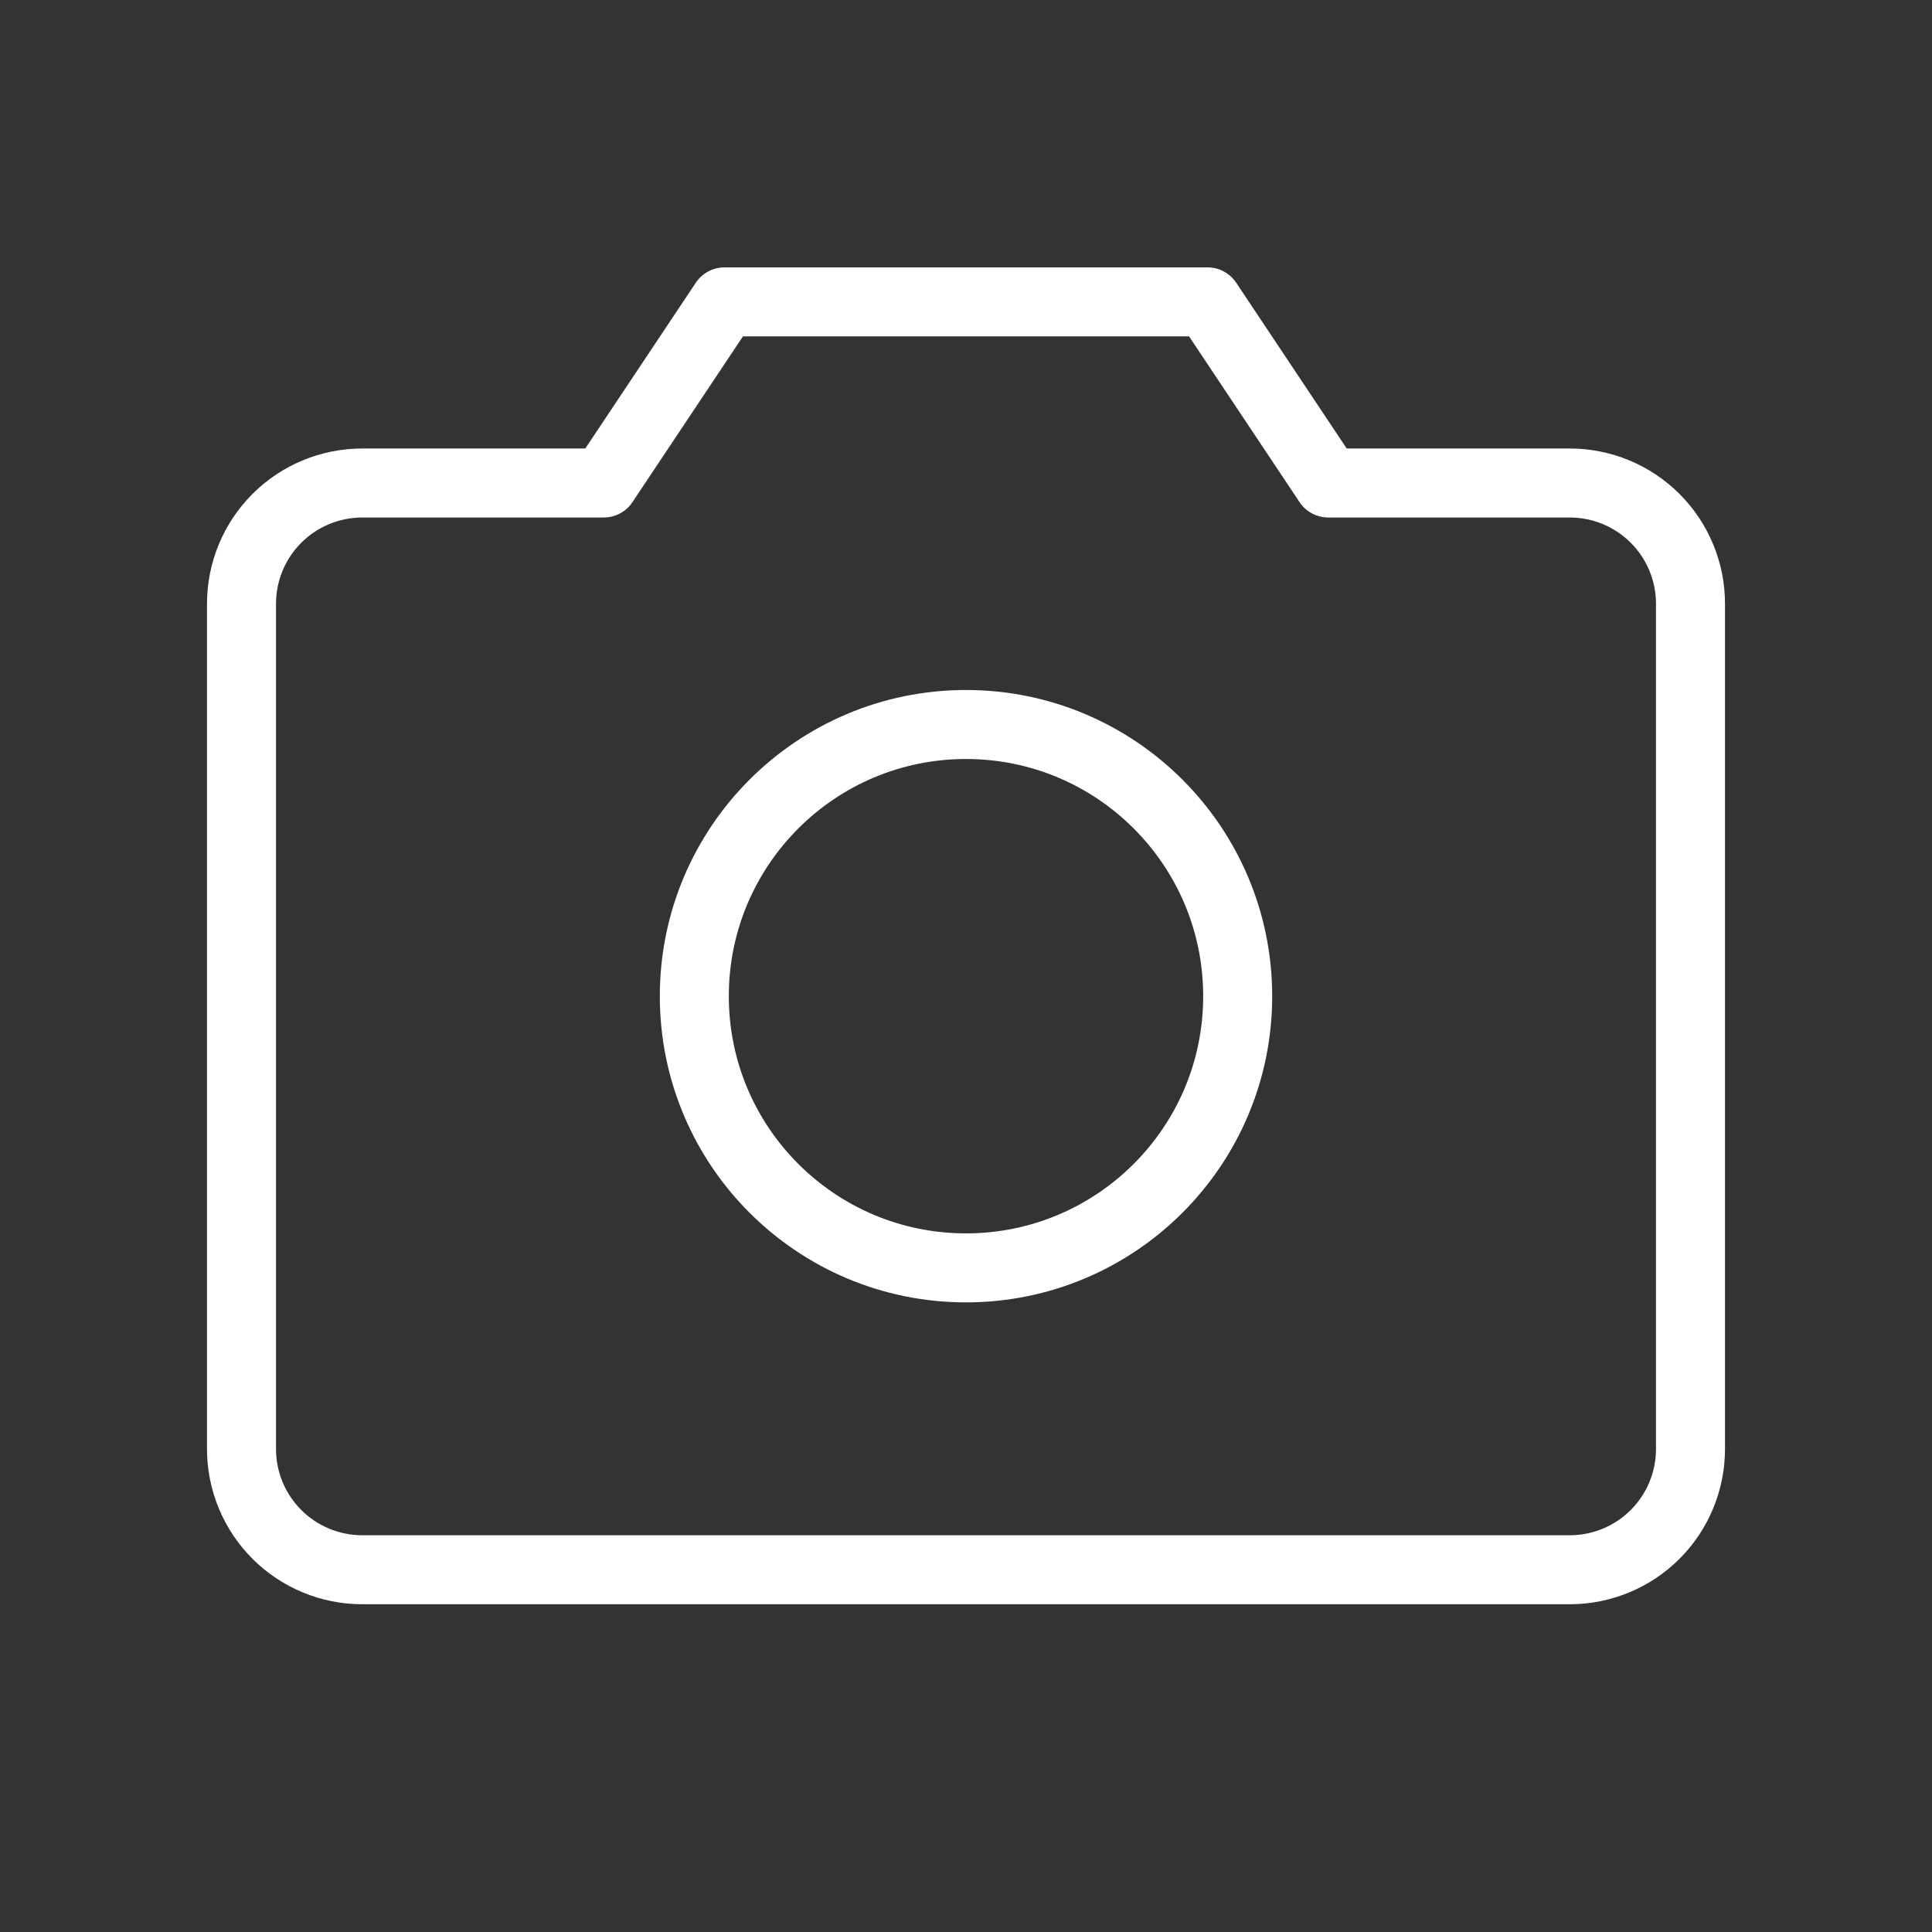 <svg width="56" height="56" viewBox="0 0 56 56" fill="none" xmlns="http://www.w3.org/2000/svg">
<rect x="0" y="0" width="56" height="56" fill="#333333" stroke="none"/>
<path d="M45.5 45.5H10.5C9.572 45.5 8.681 45.131 8.025 44.475C7.369 43.819 7 42.928 7 42V17.5C7 16.572 7.369 15.681 8.025 15.025C8.681 14.369 9.572 14 10.5 14H17.5L21 8.75H35L38.5 14H45.5C46.428 14 47.319 14.369 47.975 15.025C48.631 15.681 49 16.572 49 17.5V42C49 42.928 48.631 43.819 47.975 44.475C47.319 45.131 46.428 45.5 45.5 45.5Z" stroke="white" stroke-width="2" stroke-linecap="round" stroke-linejoin="round"/>
<path d="M28 36.75C32.349 36.75 35.875 33.224 35.875 28.875C35.875 24.526 32.349 21 28 21C23.651 21 20.125 24.526 20.125 28.875C20.125 33.224 23.651 36.75 28 36.75Z" stroke="white" stroke-width="2" stroke-linecap="round" stroke-linejoin="round"/>
</svg>
